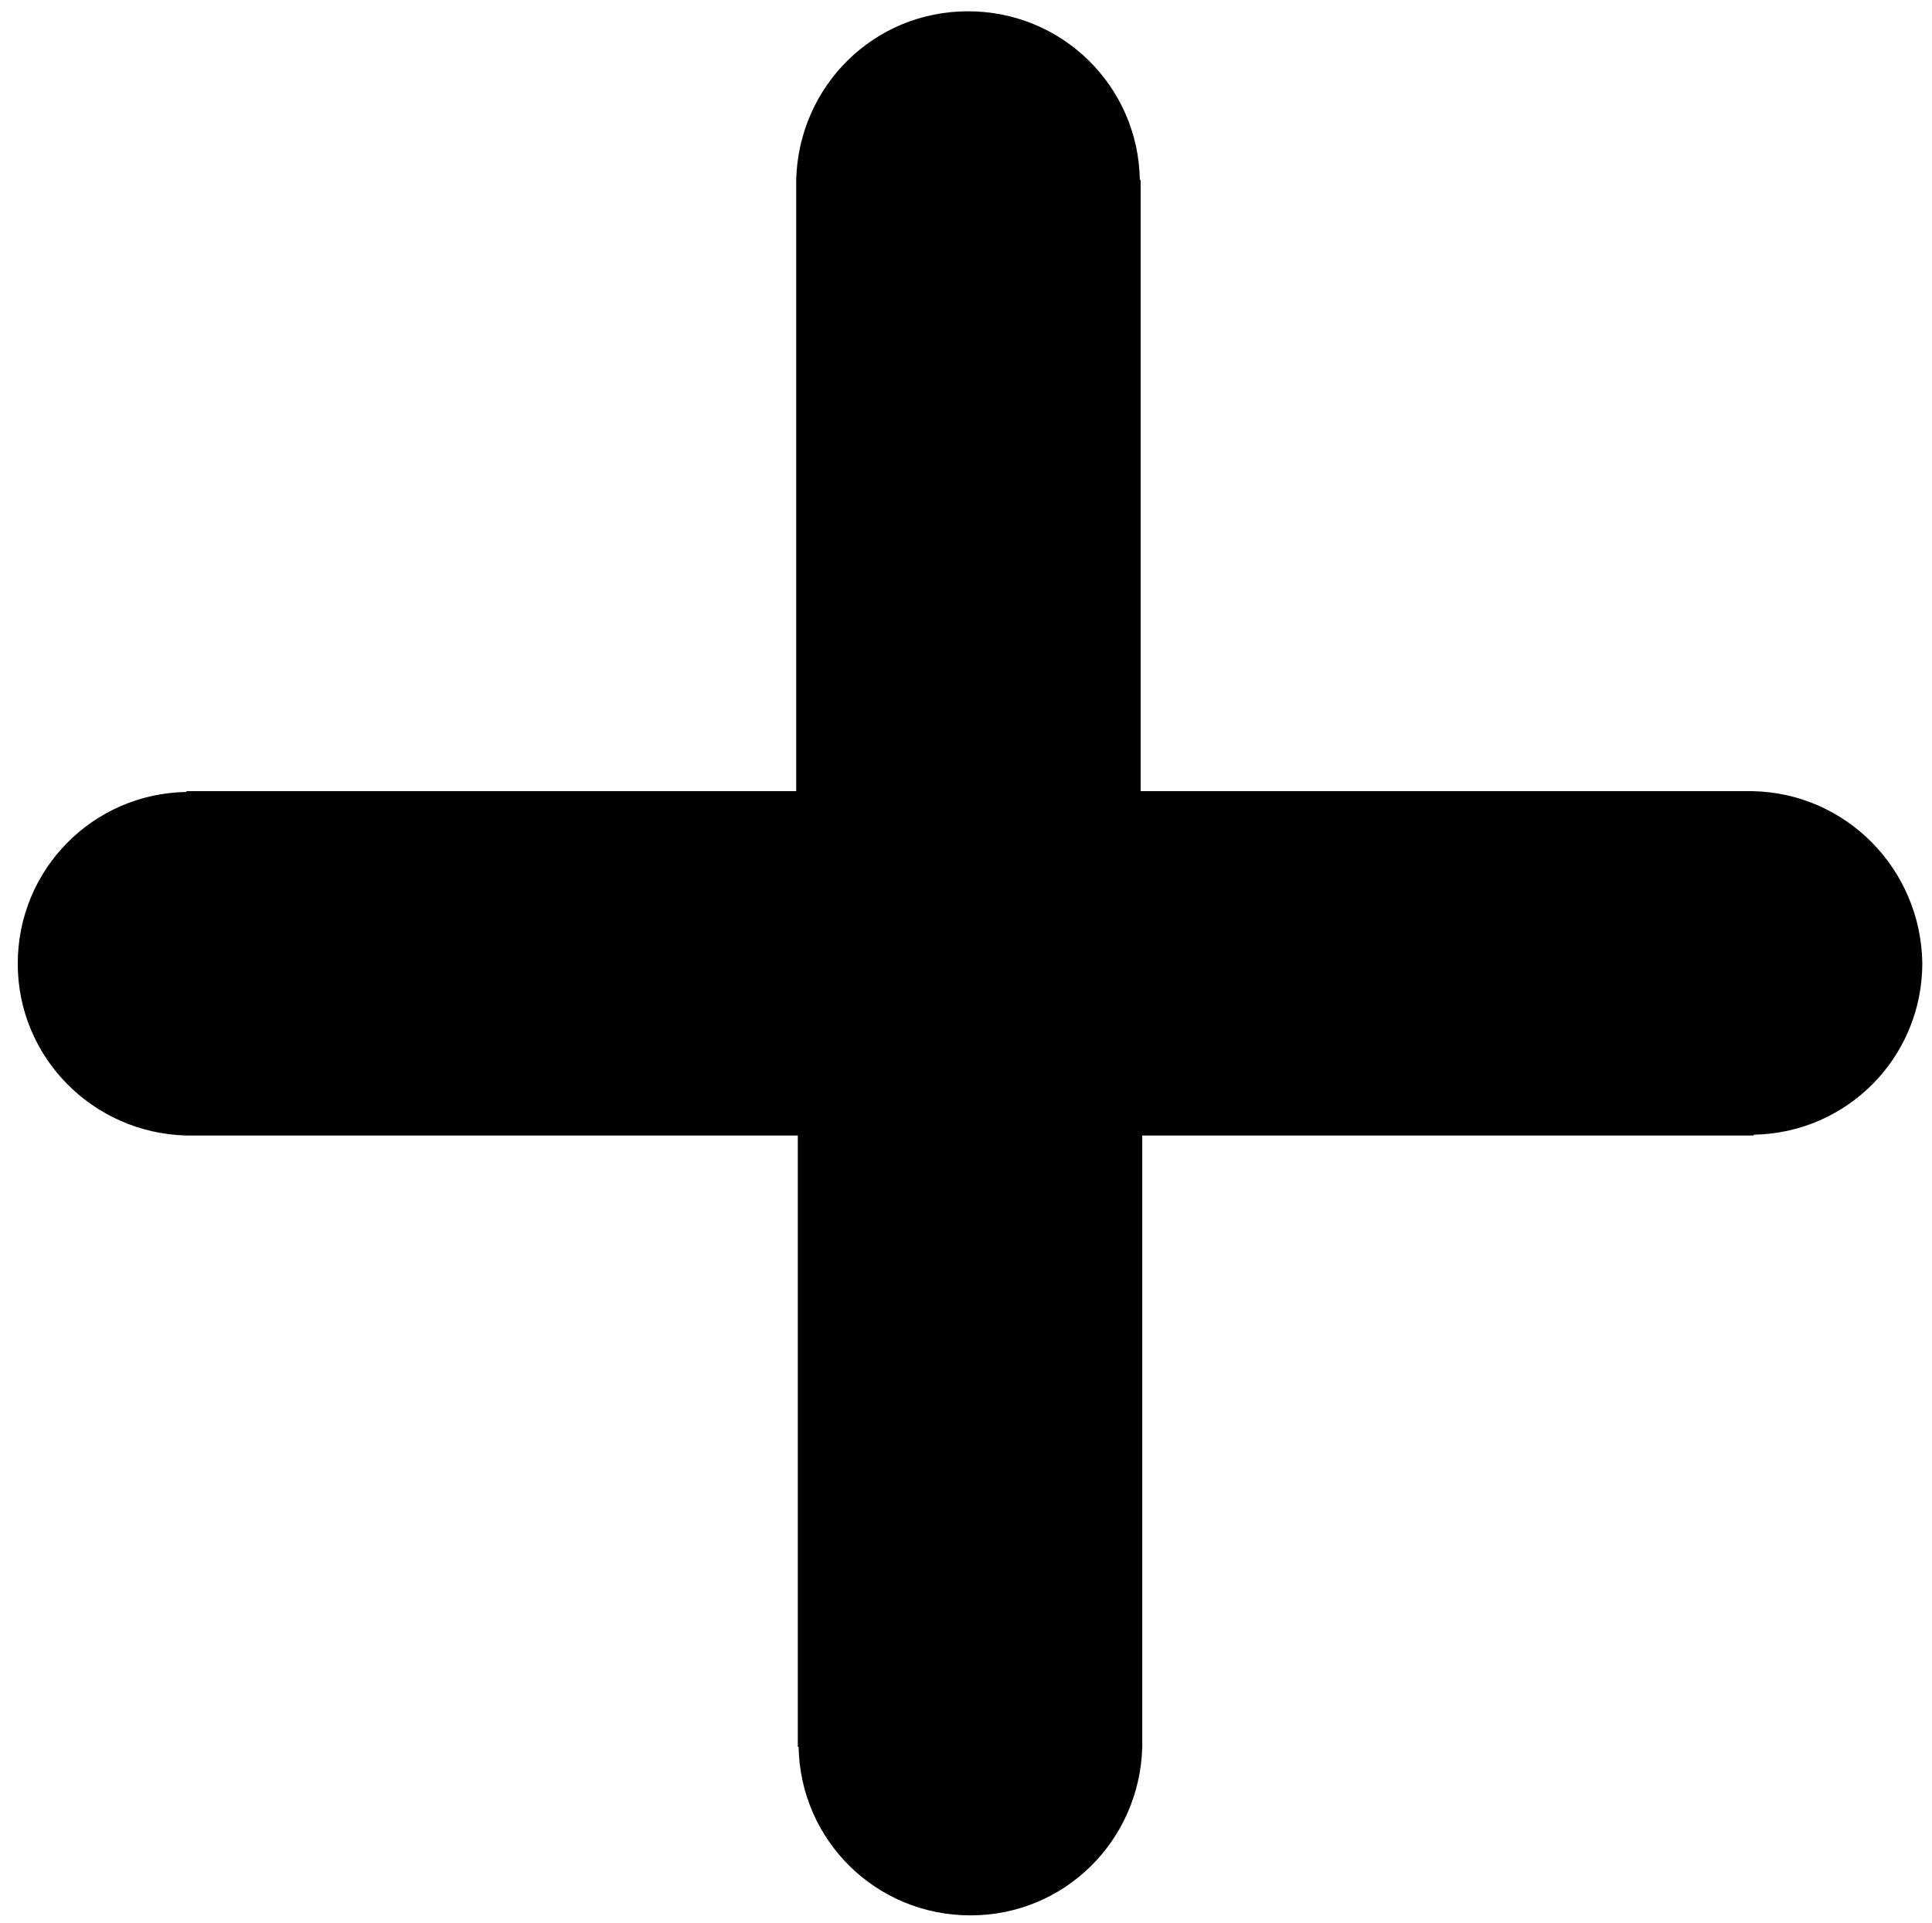<?xml version="1.0" encoding="utf-8"?>
<!-- Generator: Adobe Illustrator 18.0.0, SVG Export Plug-In . SVG Version: 6.00 Build 0)  -->
<!DOCTYPE svg PUBLIC "-//W3C//DTD SVG 1.1//EN" "http://www.w3.org/Graphics/SVG/1.1/DTD/svg11.dtd">
<svg version="1.1" id="Layer_1" xmlns="http://www.w3.org/2000/svg" xmlns:xlink="http://www.w3.org/1999/xlink" x="0px" y="0px"
	  viewBox="0 0 239.5 238.4" enable-background="new 0 0 239.5 238.4" xml:space="preserve">
<path fill="#000000" d="M217.2,98.1L217.2,98.1l-0.1,0c-0.1,0-0.2,0-0.3,0s-0.2,0-0.3,0h-32.9v0h-42.2V22.3h-0.1c-0.2-11.6-9.6-20.9-21.3-20.9
	s-21,9.3-21.3,20.9h0v0.1c0,0.1,0,0.2,0,0.3s0,0.2,0,0.3v32.9h0v42.2H23.1v0.1c-11.6,0.2-20.9,9.6-20.9,21.3
	c0,11.6,9.3,21,20.9,21.3v0h0.1c0.1,0,0.2,0,0.3,0s0.2,0,0.3,0h32.9v0h42.2v75.8H99c0.2,11.6,9.6,20.9,21.3,20.9s21-9.3,21.3-20.9h0
	v-0.1c0-0.1,0-0.2,0-0.3s0-0.2,0-0.3v-32.9h0v-42.2h75.8v-0.1c11.6-0.2,20.9-9.6,20.9-21.3C238.1,107.7,228.8,98.3,217.2,98.1z"/>
</svg>

